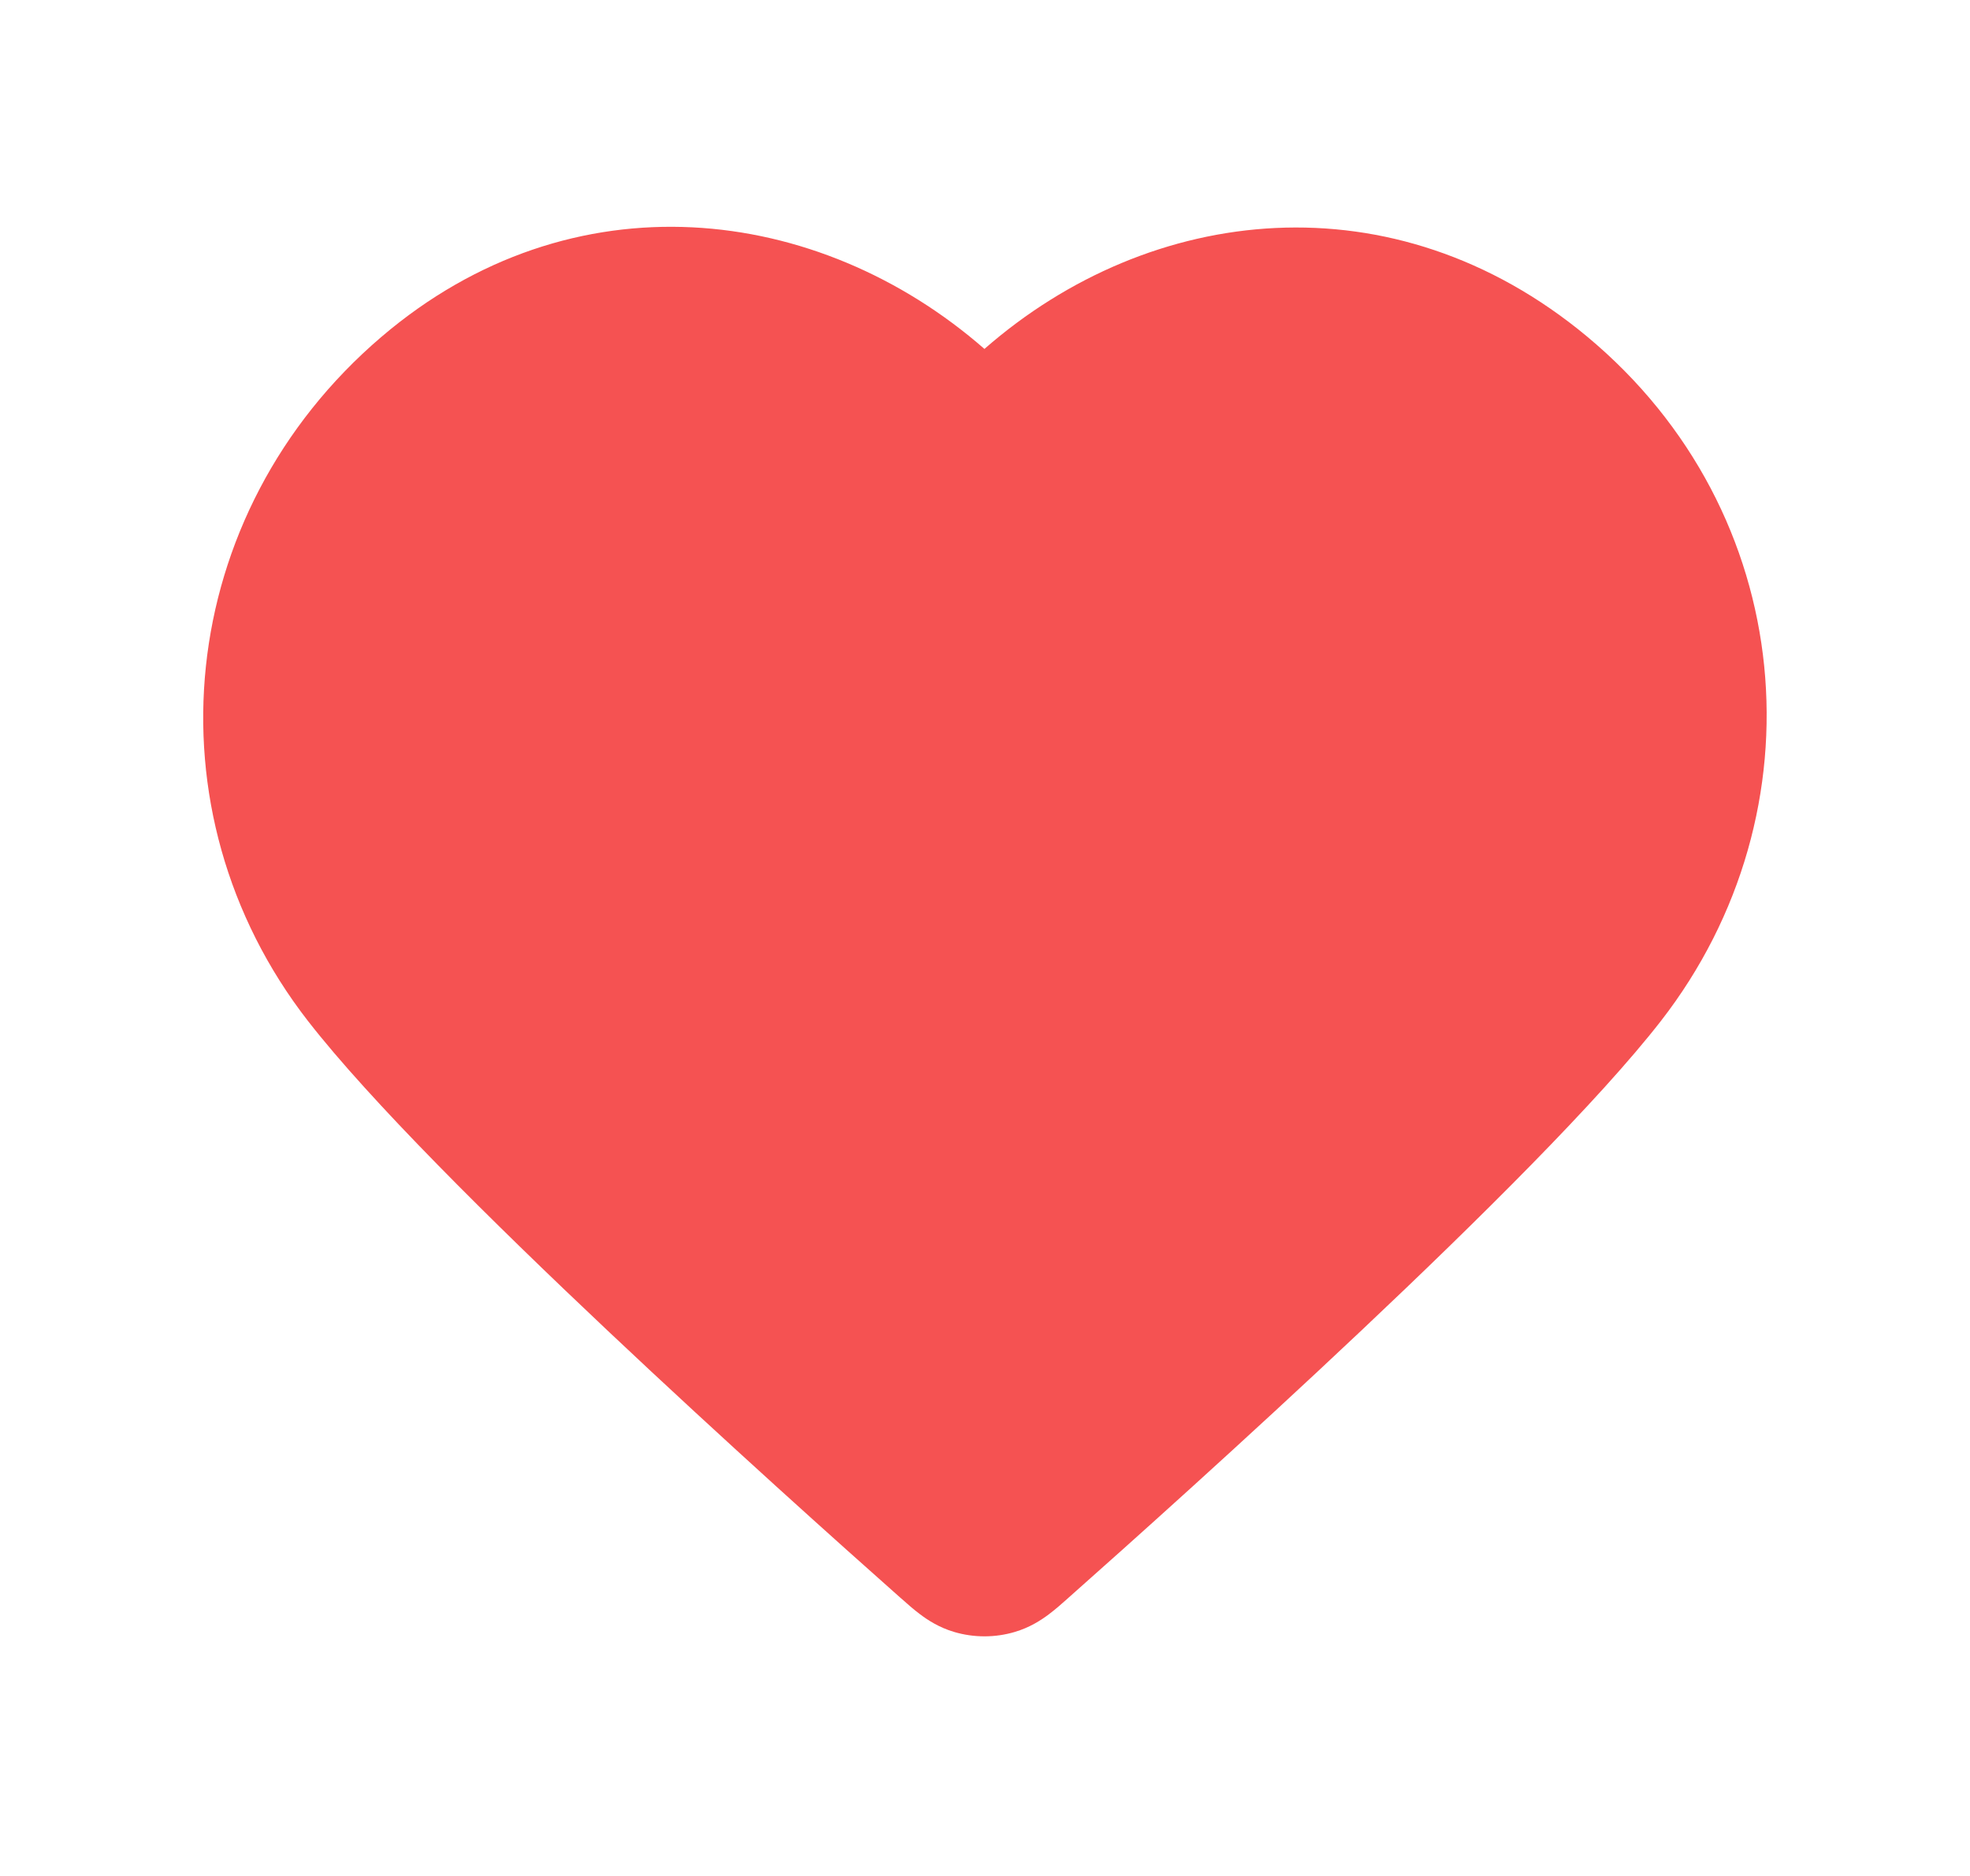 <svg viewBox="0 0 21 20" fill="none" xmlns="http://www.w3.org/2000/svg">
<g opacity="0.9">
<path fill-rule="evenodd" clip-rule="evenodd" d="M10.494 3.72C8.721 2.171 6.1 1.854 4.064 3.593C1.862 5.475 1.542 8.644 3.283 10.885C3.944 11.735 5.234 13.013 6.474 14.183C7.729 15.367 8.98 16.486 9.597 17.033C9.601 17.036 9.605 17.04 9.609 17.043C9.667 17.095 9.739 17.159 9.809 17.211C9.891 17.273 10.011 17.351 10.169 17.398C10.381 17.461 10.608 17.461 10.819 17.398C10.978 17.351 11.097 17.273 11.18 17.211C11.249 17.159 11.322 17.095 11.38 17.043C11.383 17.04 11.387 17.036 11.391 17.033C12.008 16.486 13.26 15.367 14.514 14.183C15.754 13.013 17.044 11.735 17.705 10.885C19.44 8.652 19.169 5.459 16.917 3.587C14.858 1.876 12.265 2.17 10.494 3.72Z" fill="#F43F3F"/>
</g>
</svg>
